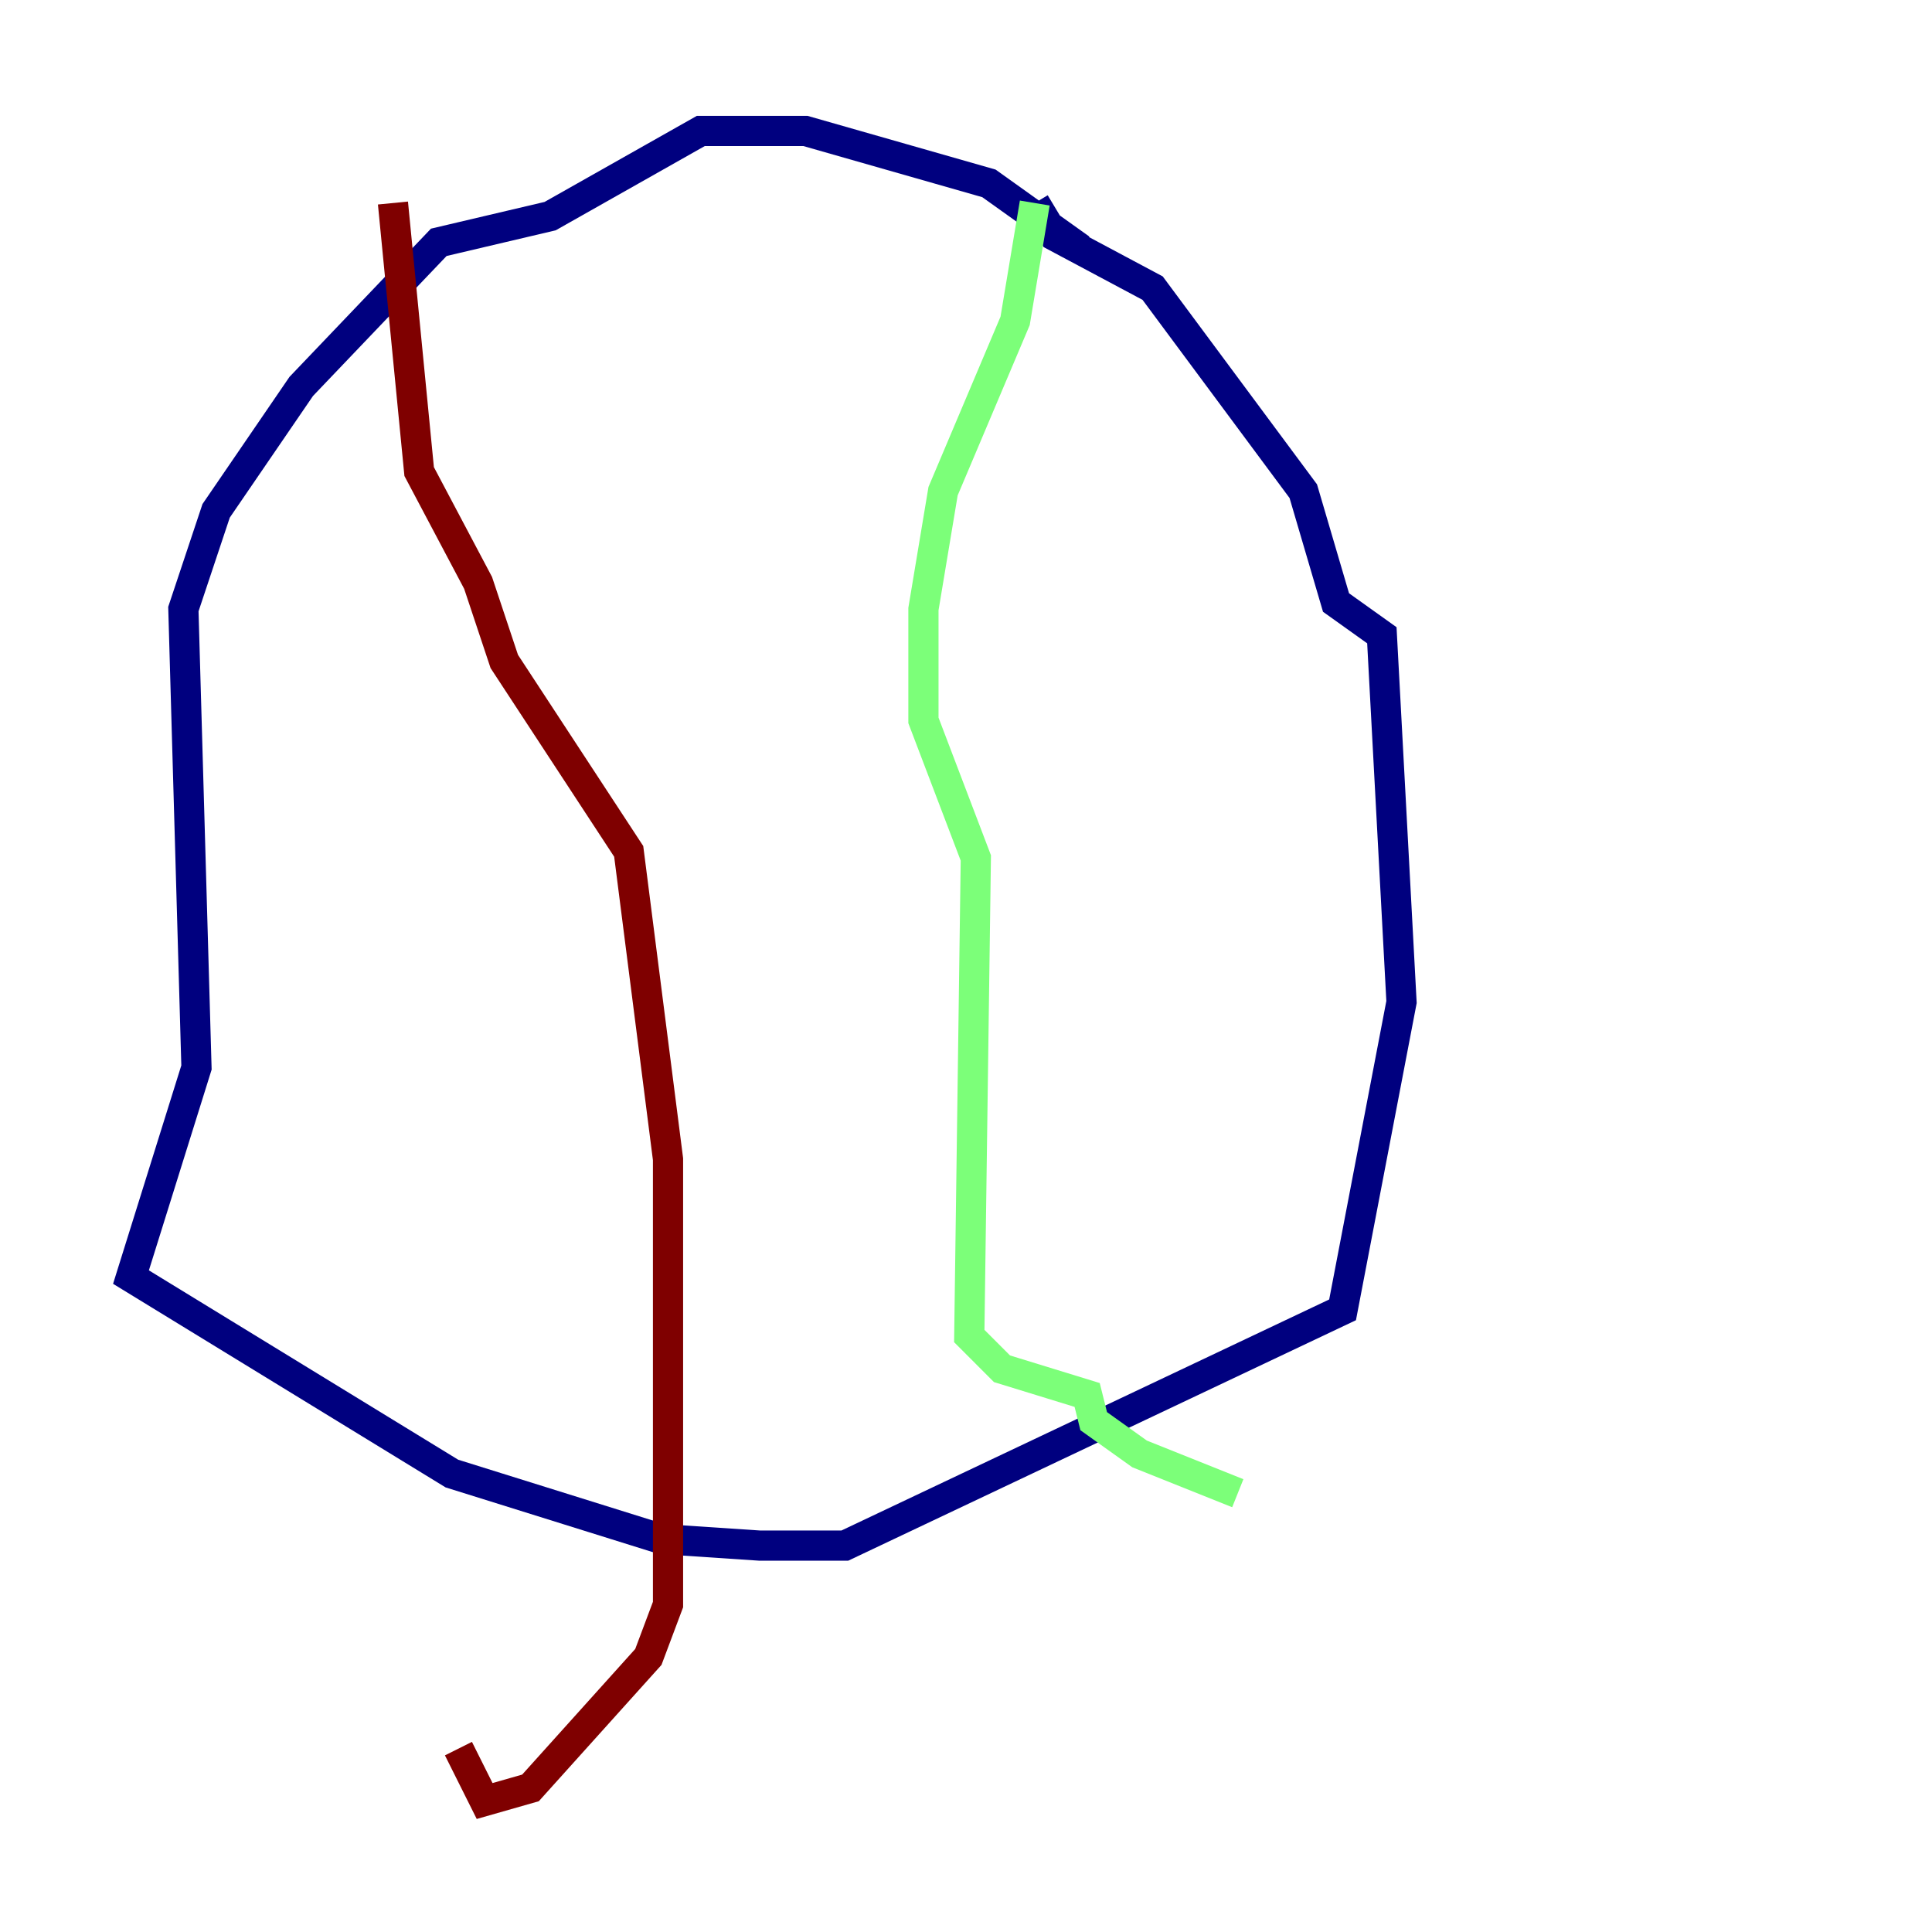 <?xml version="1.0" encoding="utf-8" ?>
<svg baseProfile="tiny" height="128" version="1.2" viewBox="0,0,128,128" width="128" xmlns="http://www.w3.org/2000/svg" xmlns:ev="http://www.w3.org/2001/xml-events" xmlns:xlink="http://www.w3.org/1999/xlink"><defs /><polyline fill="none" points="71.593,16.488 65.519,12.149 53.37,8.678 46.427,8.678 36.447,14.319 29.071,16.054 19.959,25.6 14.319,33.844 12.149,40.352 13.017,70.725 8.678,84.61 29.939,97.627 43.824,101.966 50.332,102.4 55.973,102.4 88.949,86.78 92.854,66.386 91.552,42.088 88.515,39.919 86.346,32.542 76.366,19.091 69.858,15.62 68.556,13.451" stroke="#00007f" stroke-width="2" /><polyline fill="none" points="68.556,13.451 67.254,21.261 62.481,32.542 61.18,40.352 61.18,47.729 64.651,56.841 64.217,88.515 66.386,90.685 72.027,92.42 72.461,94.156 75.498,96.325 82.007,98.929" stroke="#7cff79" stroke-width="2" /><polyline fill="none" points="26.034,13.451 27.77,31.241 31.675,38.617 33.41,43.824 41.654,56.407 44.258,76.8 44.258,106.305 42.956,109.776 35.146,118.454 32.108,119.322 30.373,115.851" stroke="#7f0000" stroke-width="2" /></svg>
